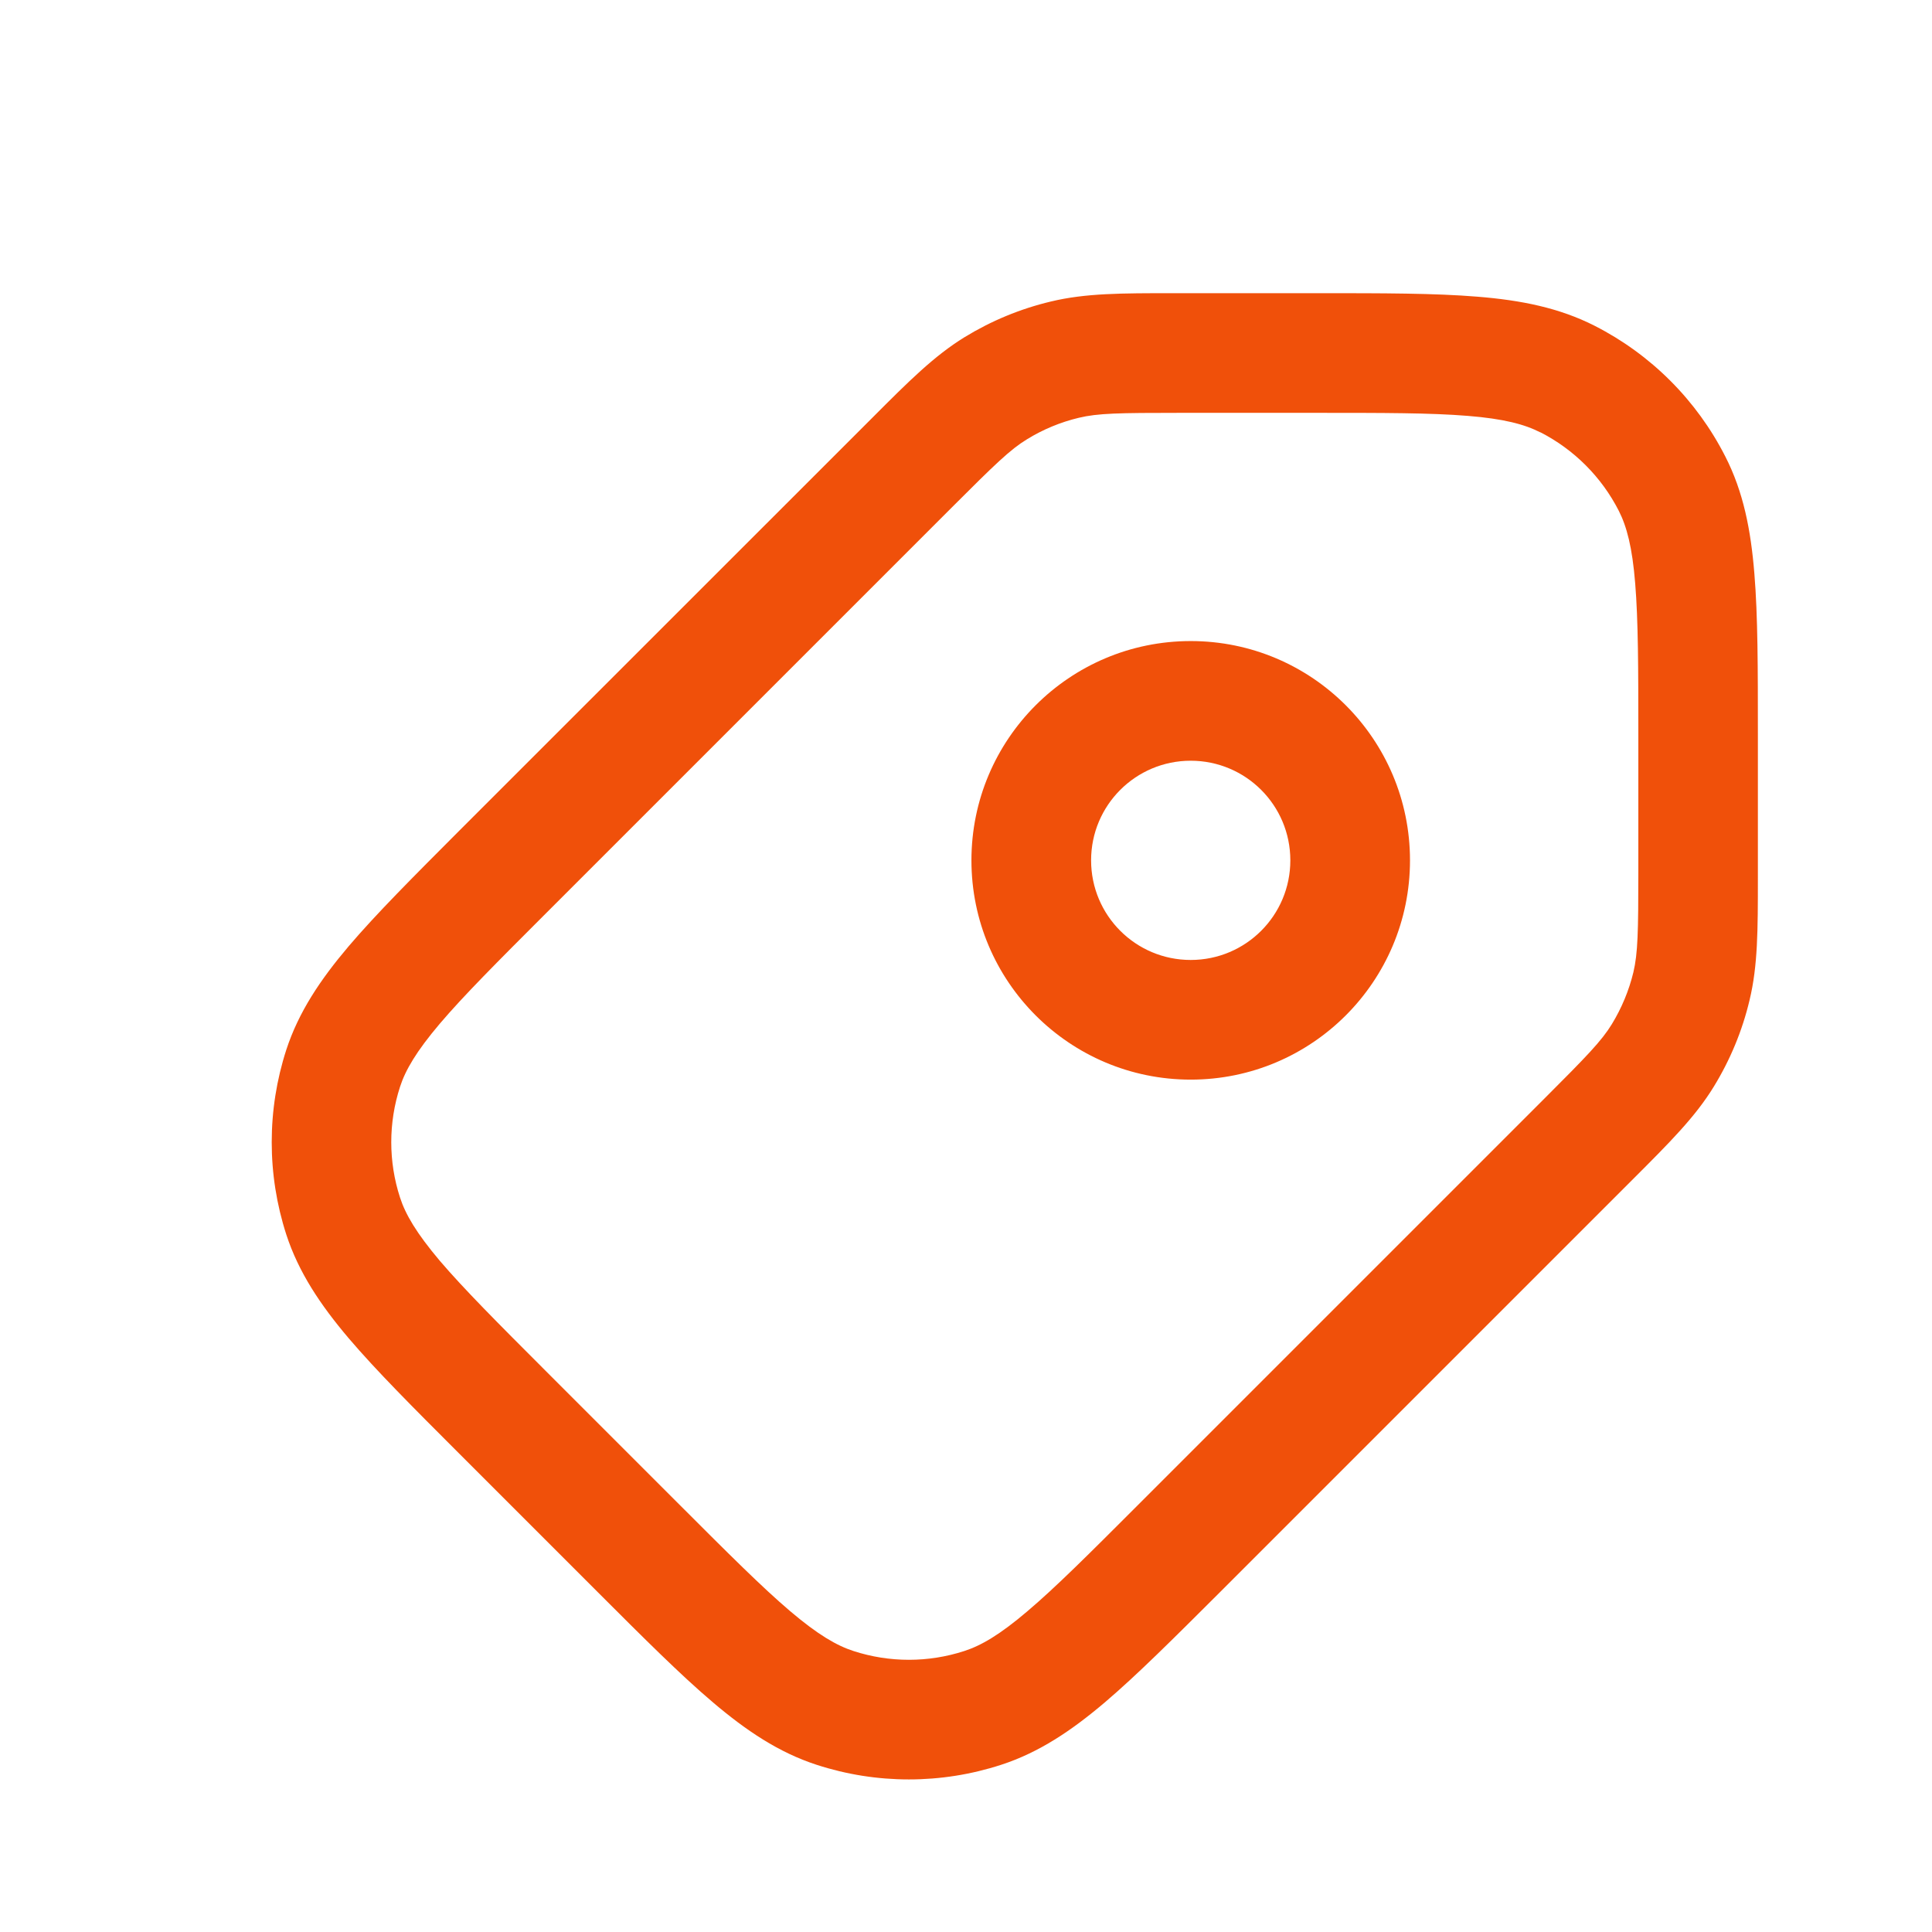 <svg width="16" height="16" viewBox="0 0 16 16" fill="none" xmlns="http://www.w3.org/2000/svg">
<path d="M12.757 3.58C13.036 3.723 13.263 3.95 13.406 4.23C13.472 4.36 13.518 4.532 13.542 4.832C13.567 5.137 13.568 5.53 13.568 6.092V7.213C13.568 7.721 13.564 7.894 13.527 8.052C13.49 8.204 13.43 8.348 13.349 8.481C13.264 8.62 13.144 8.744 12.784 9.104L9.418 12.47C9.02 12.868 8.742 13.146 8.508 13.344C8.279 13.539 8.125 13.628 7.986 13.673C7.688 13.77 7.366 13.77 7.068 13.673C6.929 13.628 6.775 13.539 6.545 13.344C6.312 13.146 6.034 12.868 5.636 12.47L4.516 11.35C4.118 10.952 3.841 10.674 3.642 10.441C3.448 10.211 3.358 10.057 3.313 9.918C3.216 9.62 3.216 9.299 3.313 9C3.358 8.861 3.448 8.707 3.642 8.478C3.841 8.244 4.118 7.967 4.516 7.569L7.883 4.202C8.242 3.843 8.367 3.722 8.505 3.638C8.638 3.556 8.783 3.496 8.934 3.46C9.092 3.422 9.265 3.419 9.773 3.419H10.894C11.457 3.419 11.849 3.419 12.154 3.444C12.454 3.468 12.626 3.514 12.757 3.581V3.58L12.757 3.58ZM14.288 3.78C14.051 3.314 13.672 2.935 13.206 2.698C12.913 2.549 12.596 2.486 12.235 2.457C11.884 2.428 11.451 2.428 10.915 2.428L9.717 2.428C9.287 2.428 8.989 2.428 8.703 2.497C8.45 2.557 8.209 2.657 7.987 2.793C7.737 2.947 7.526 3.157 7.222 3.462L3.8 6.883C3.421 7.263 3.115 7.569 2.887 7.837C2.653 8.113 2.473 8.381 2.371 8.694C2.21 9.191 2.21 9.727 2.371 10.224C2.473 10.537 2.653 10.806 2.887 11.082C3.115 11.35 3.421 11.656 3.8 12.035L4.951 13.186C5.33 13.565 5.636 13.871 5.905 14.099C6.181 14.333 6.449 14.513 6.762 14.615C7.259 14.777 7.795 14.777 8.292 14.615C8.605 14.513 8.873 14.333 9.149 14.099C9.417 13.871 9.723 13.565 10.103 13.186L13.525 9.764C13.829 9.46 14.04 9.249 14.193 8.999C14.329 8.777 14.429 8.536 14.489 8.283C14.558 7.997 14.558 7.7 14.558 7.269L14.558 6.071C14.558 5.535 14.558 5.102 14.529 4.751C14.5 4.39 14.438 4.073 14.288 3.78L14.288 3.78ZM9.861 6.3C10.317 6.3 10.686 6.669 10.686 7.125C10.686 7.581 10.317 7.95 9.861 7.95C9.405 7.95 9.036 7.581 9.036 7.125C9.036 6.669 9.405 6.3 9.861 6.3ZM11.677 7.125C11.677 6.122 10.864 5.309 9.861 5.309C8.858 5.309 8.045 6.122 8.045 7.125C8.045 8.128 8.858 8.941 9.861 8.941C10.864 8.941 11.677 8.128 11.677 7.125Z" fill="#F0500A"/>
</svg>

